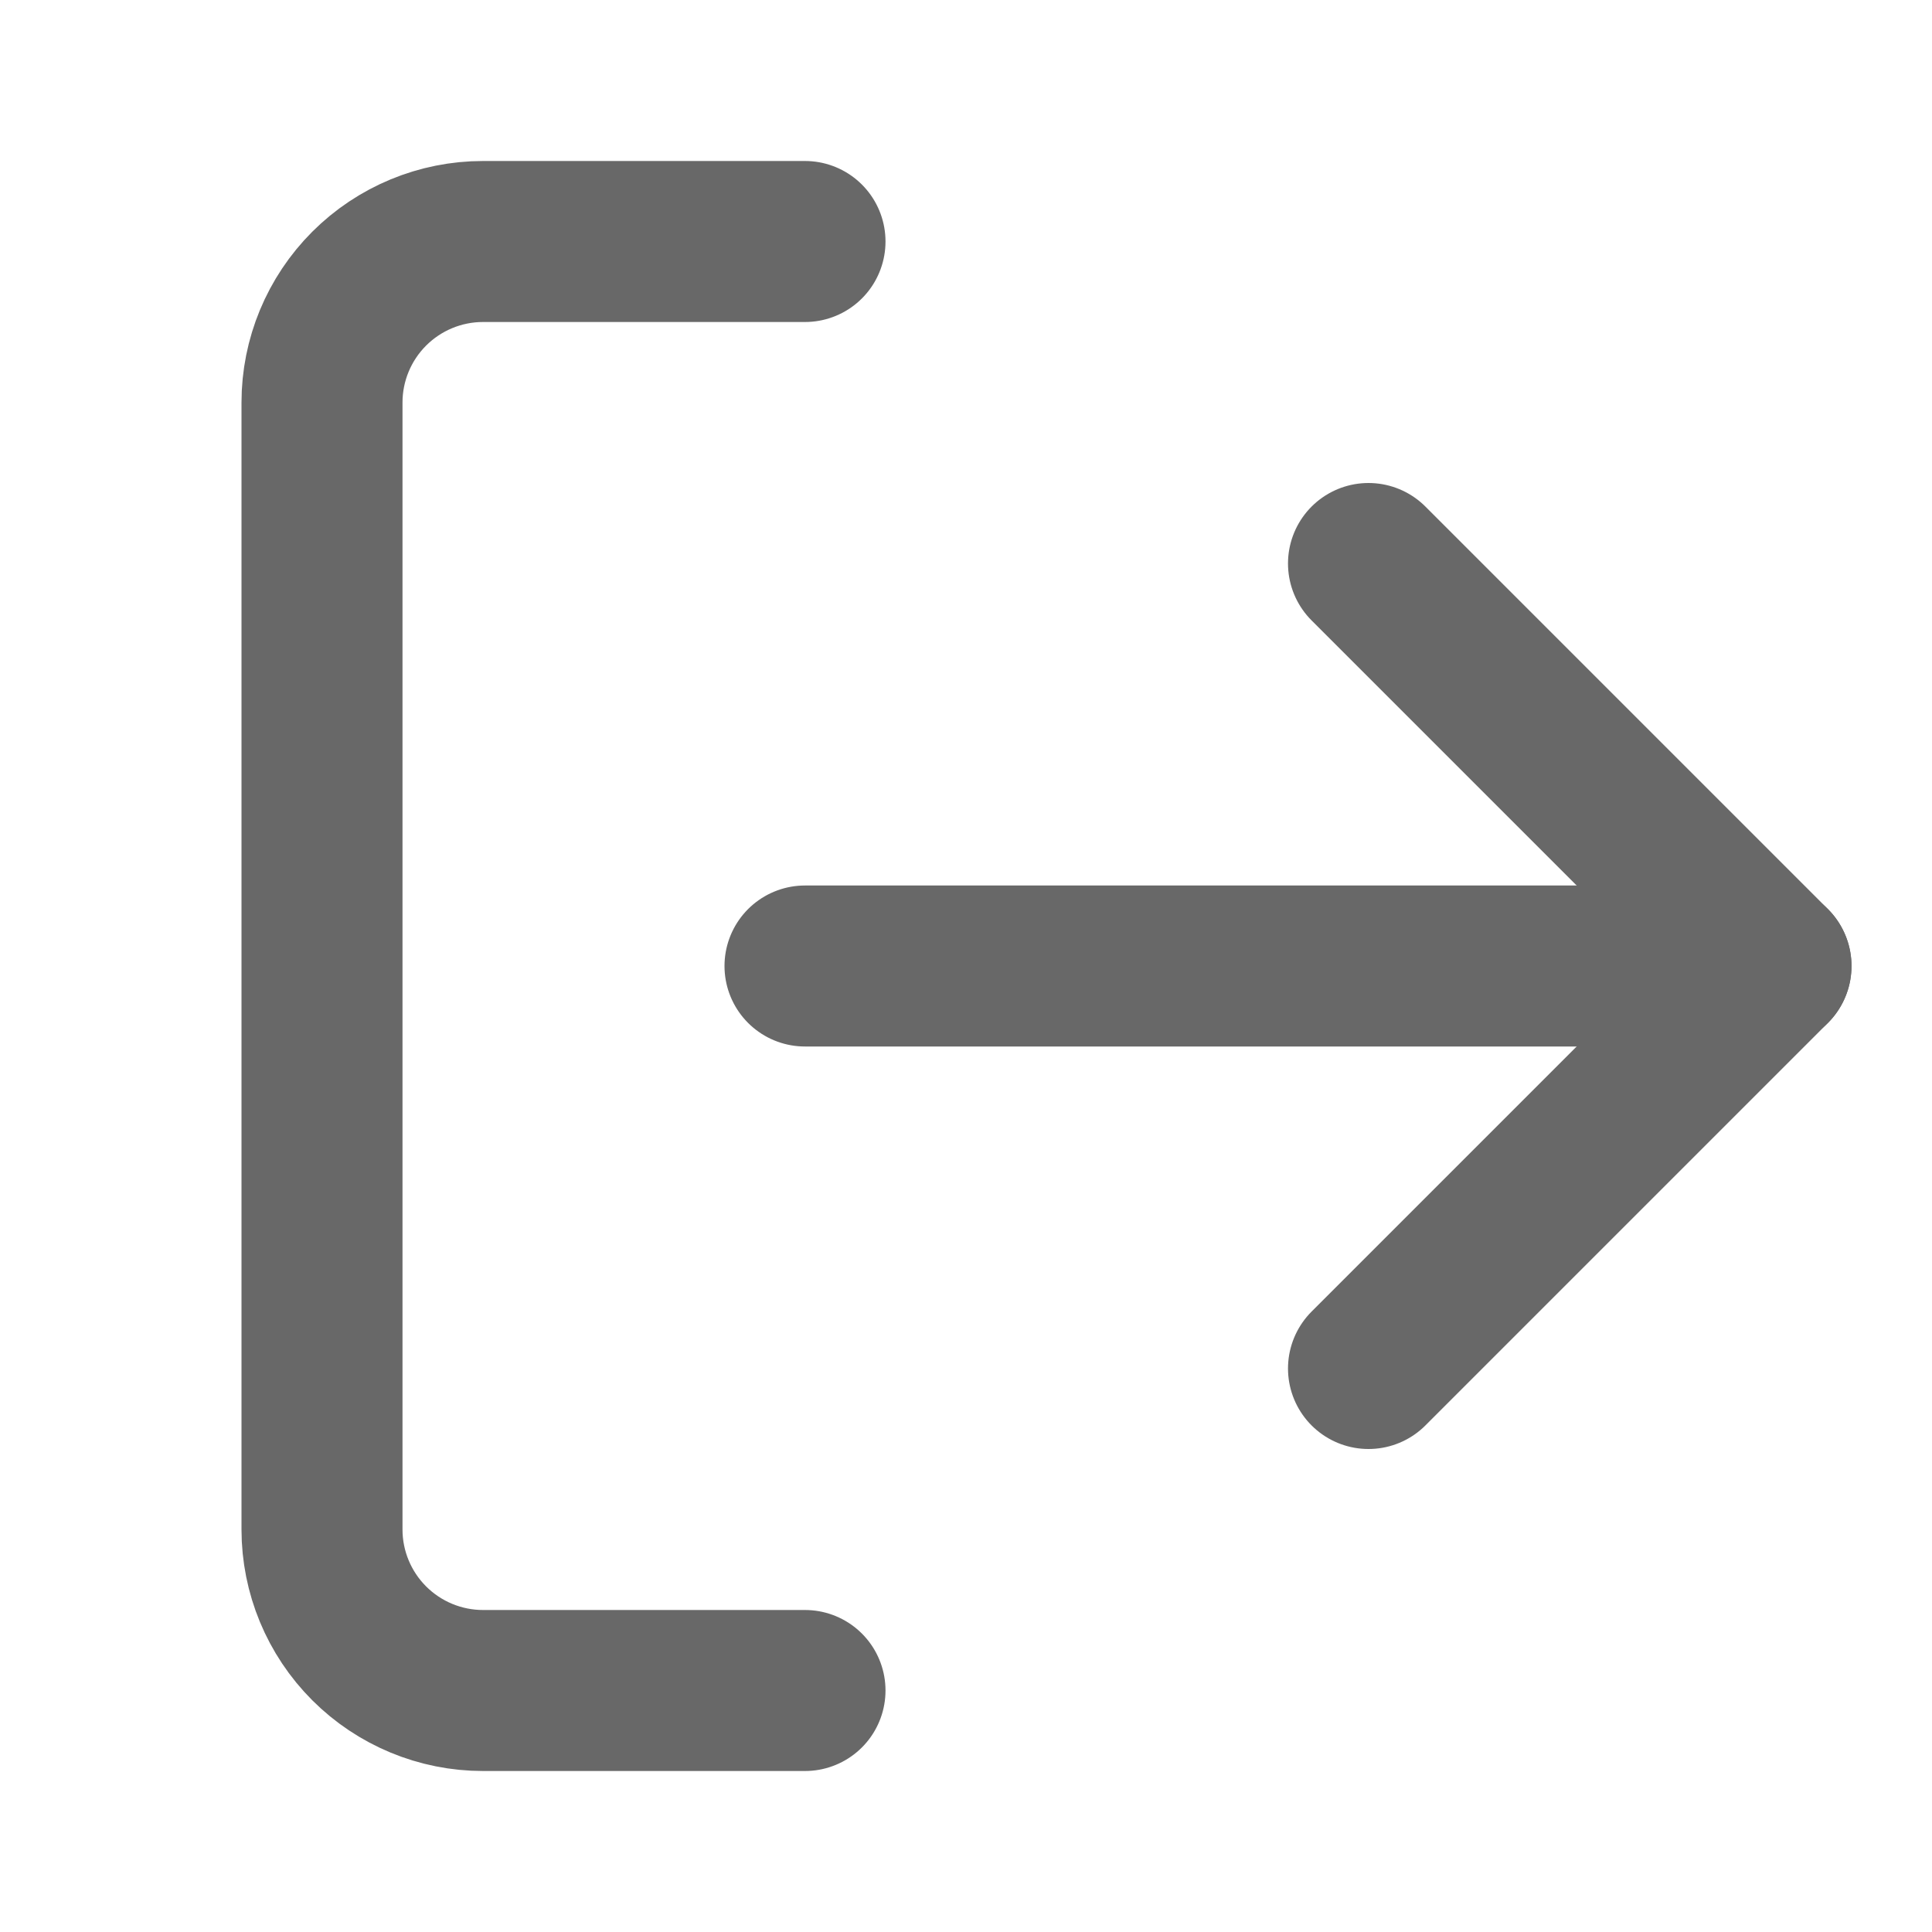 <svg width="24" height="24" viewBox="0 0 24 24" fill="none" xmlns="http://www.w3.org/2000/svg">
<path d="M10 21H6C5.47 21 4.961 20.789 4.586 20.414C4.211 20.039 4 19.53 4 19V5C4 4.47 4.211 3.961 4.586 3.586C4.961 3.211 5.47 3 6 3H10" stroke="#686868" stroke-width="2" stroke-linecap="round" stroke-linejoin="round"/>
<path d="M17 17L22 12L17 7" stroke="#686868" stroke-width="2" stroke-linecap="round" stroke-linejoin="round"/>
<path d="M22 12H10" stroke="#686868" stroke-width="2" stroke-linecap="round" stroke-linejoin="round"/>
</svg>
